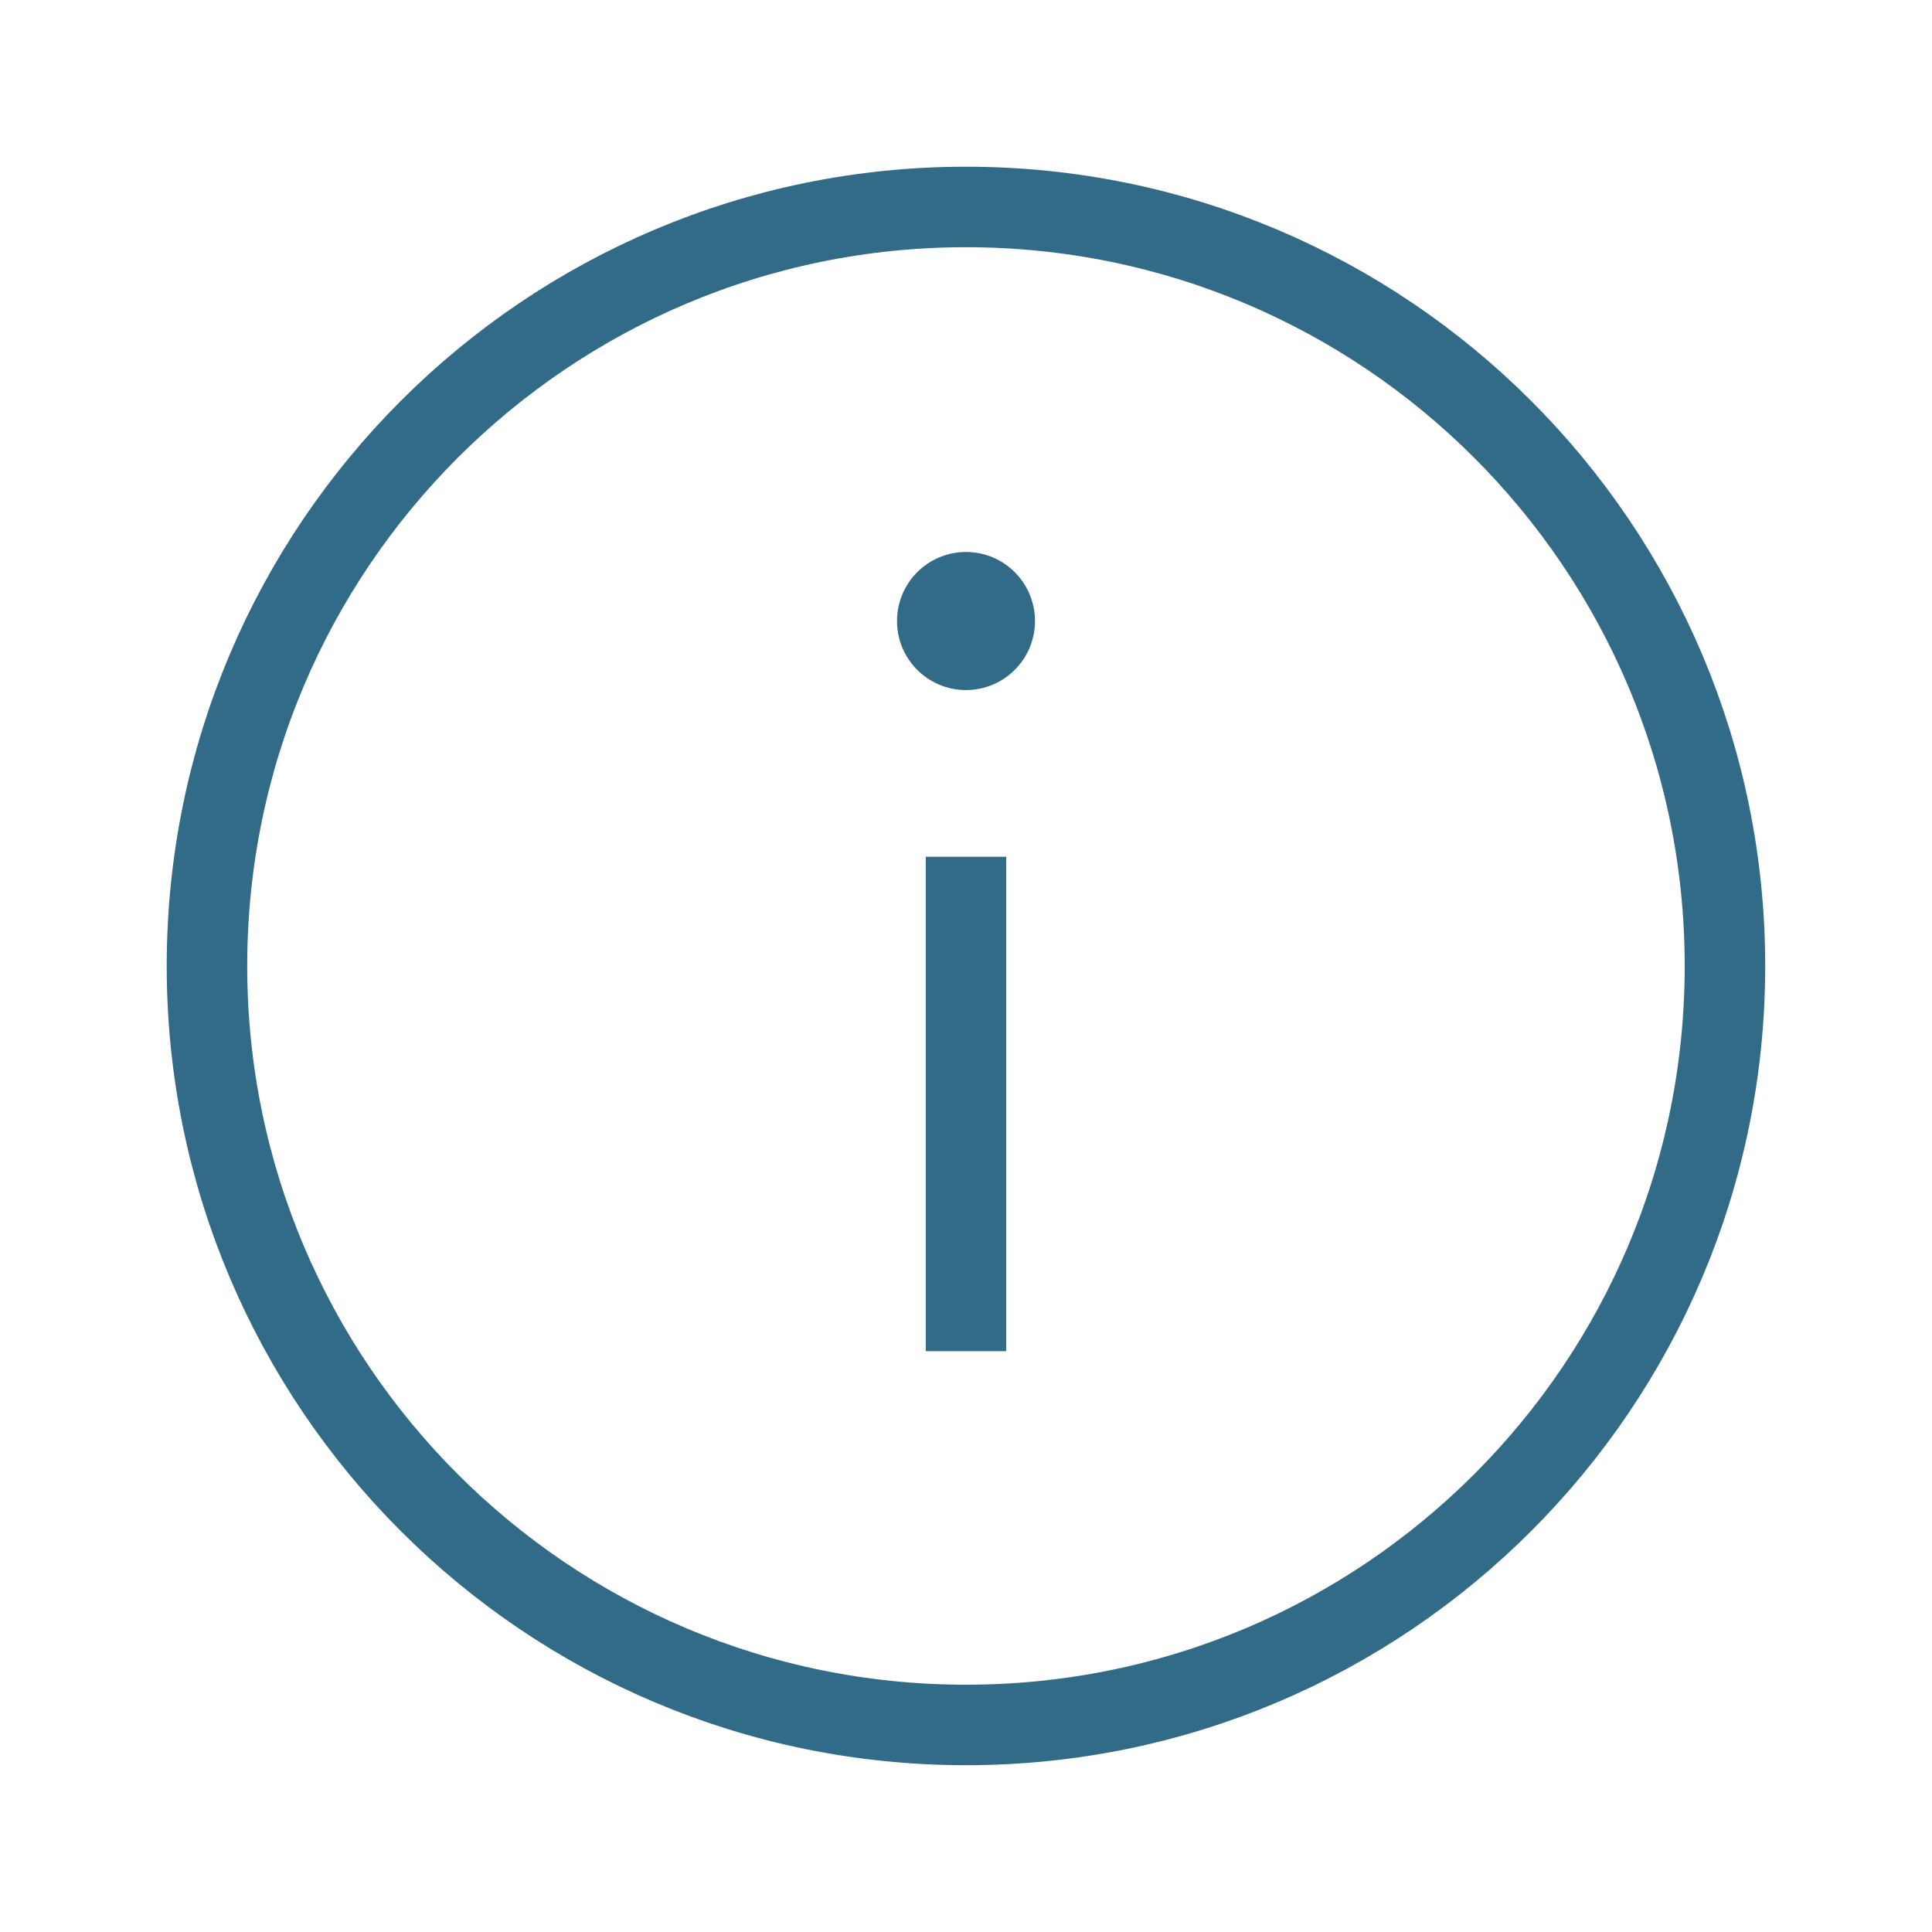 <svg width="24" height="24" viewBox="0 0 24 24" fill="none" xmlns="http://www.w3.org/2000/svg">
<path d="M12 21.428C17.207 21.428 21.428 17.207 21.428 12C21.428 6.793 17.207 2.571 12 2.571C6.793 2.571 2.571 6.793 2.571 12C2.571 17.207 6.793 21.428 12 21.428Z" stroke="#326B88" strokeWidth="2.057" stroke-miterlimit="10" stroke-linecap="square"/>
<path d="M12 11.143L12 16.285" stroke="#326B88" strokeWidth="2.057" stroke-miterlimit="10" stroke-linecap="square"/>
<path d="M12 8.572C12.473 8.572 12.857 8.188 12.857 7.715C12.857 7.241 12.473 6.857 12 6.857C11.526 6.857 11.143 7.241 11.143 7.715C11.143 8.188 11.526 8.572 12 8.572Z" fill="#326B88"/>
</svg>
